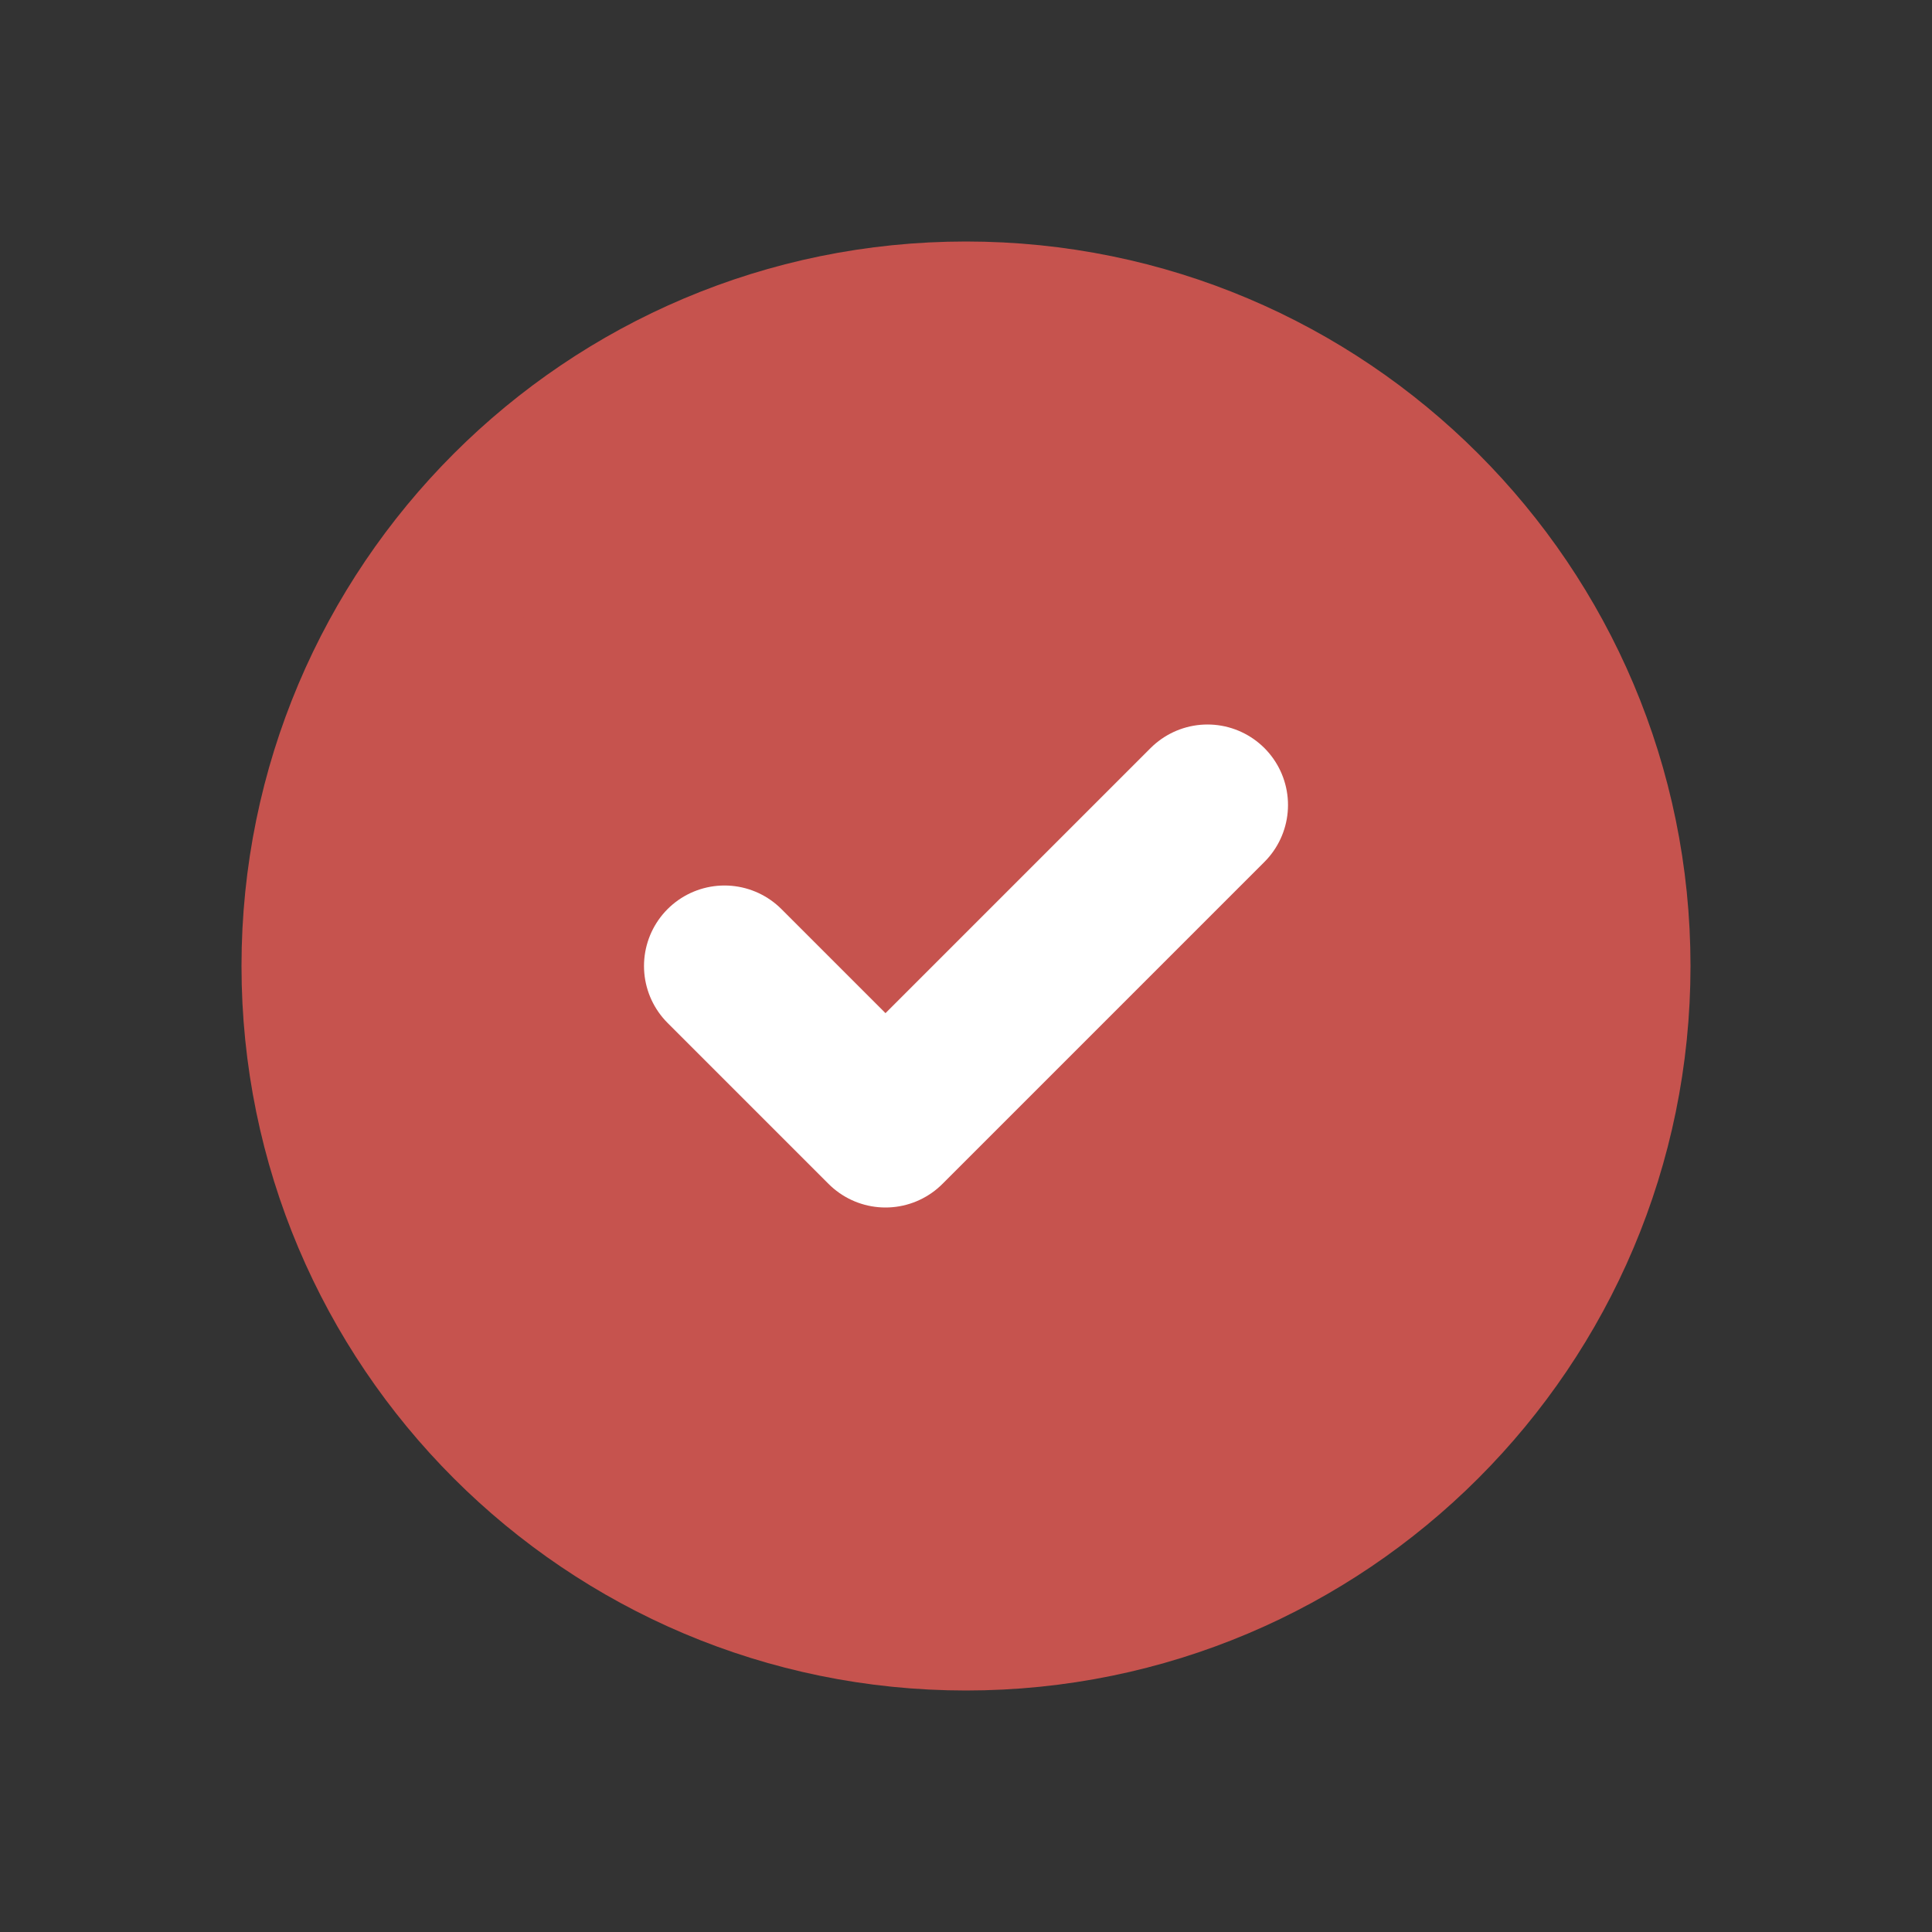 <svg viewBox="0 0 24 24" fill="none" xmlns="http://www.w3.org/2000/svg">
  <rect x="0" y="0" width="24" height="24" fill="#333333" stroke="none"/>
  <g id="SVGRepo_bgCarrier" stroke-width="0"></g>
  <g id="SVGRepo_tracerCarrier" stroke-linecap="round" stroke-linejoin="round"></g>
  <g id="SVGRepo_iconCarrier">
    <g id="Interface / Radio_Unchecked">
      <path id="Vector" d="M12 4C7.582 4 4 7.582 4 12C4 16.418 7.582 20 12 20C16.418 20 20 16.418 20 12C20 7.582 16.418 4 12 4Z" fill="#c6534e" stroke="#c6534e" stroke-width="2" stroke-linecap="round" stroke-linejoin="round"/>
      <path d="M9 12l2 2 4-4" stroke="white" stroke-width="2" stroke-linecap="round" stroke-linejoin="round"/>
    </g>
  </g>
</svg>